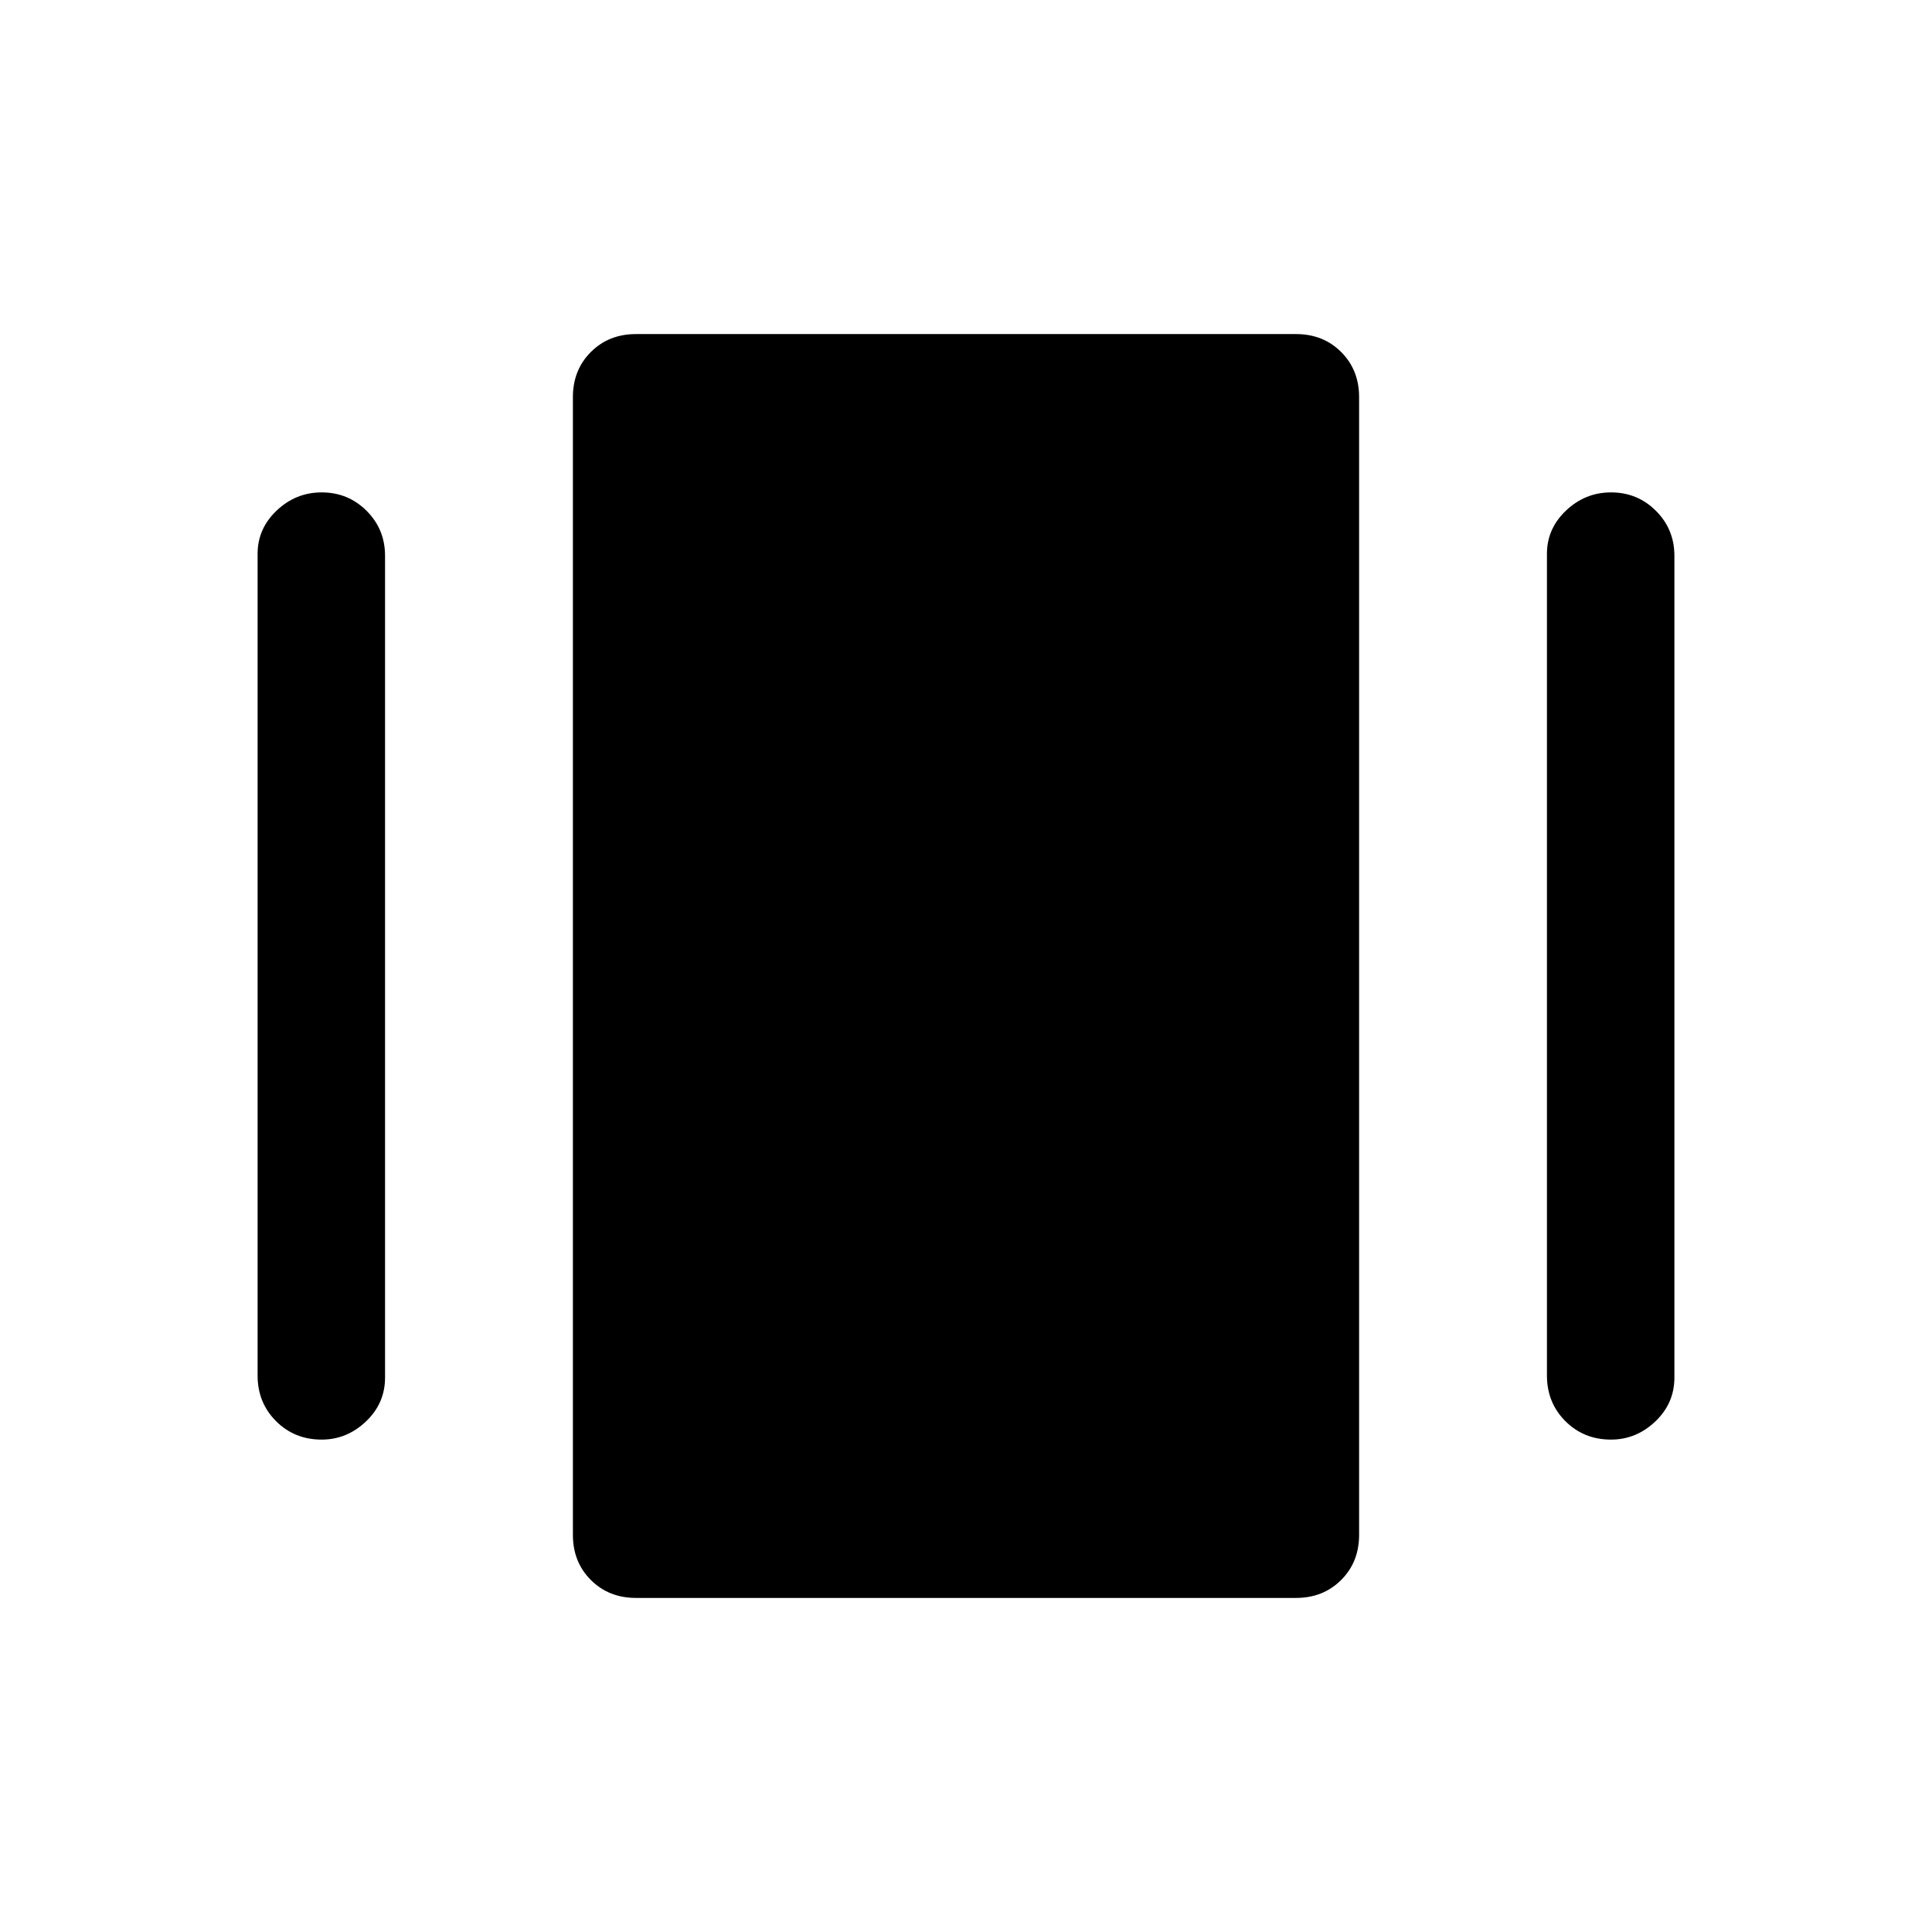 <svg xmlns="http://www.w3.org/2000/svg" height="40" viewBox="0 -960 960 960" width="40"><path d="M316-166q-13.5 0-22.42-8.92-8.91-8.91-8.91-22.41v-565.34q0-13.5 8.91-22.41Q302.5-794 316-794h328q13.5 0 22.42 8.92 8.91 8.91 8.91 22.41v565.34q0 13.5-8.91 22.41Q657.5-166 644-166H316ZM128-276.5v-408.33q0-12.5 9.5-21.5t22.33-9q13.17 0 22.34 9.16 9.16 9.17 9.16 22.34v408.33q0 12.83-9.5 21.83-9.5 9-22 9-13.5 0-22.66-9.16Q128-263 128-276.5Zm640.67 0v-408.33q0-12.5 9.5-21.5t22.33-9q13.17 0 22.33 9.16Q832-697 832-683.83v408.33q0 12.83-9.5 21.83-9.5 9-22 9-13.5 0-22.67-9.16-9.16-9.17-9.16-22.67Z"/></svg>